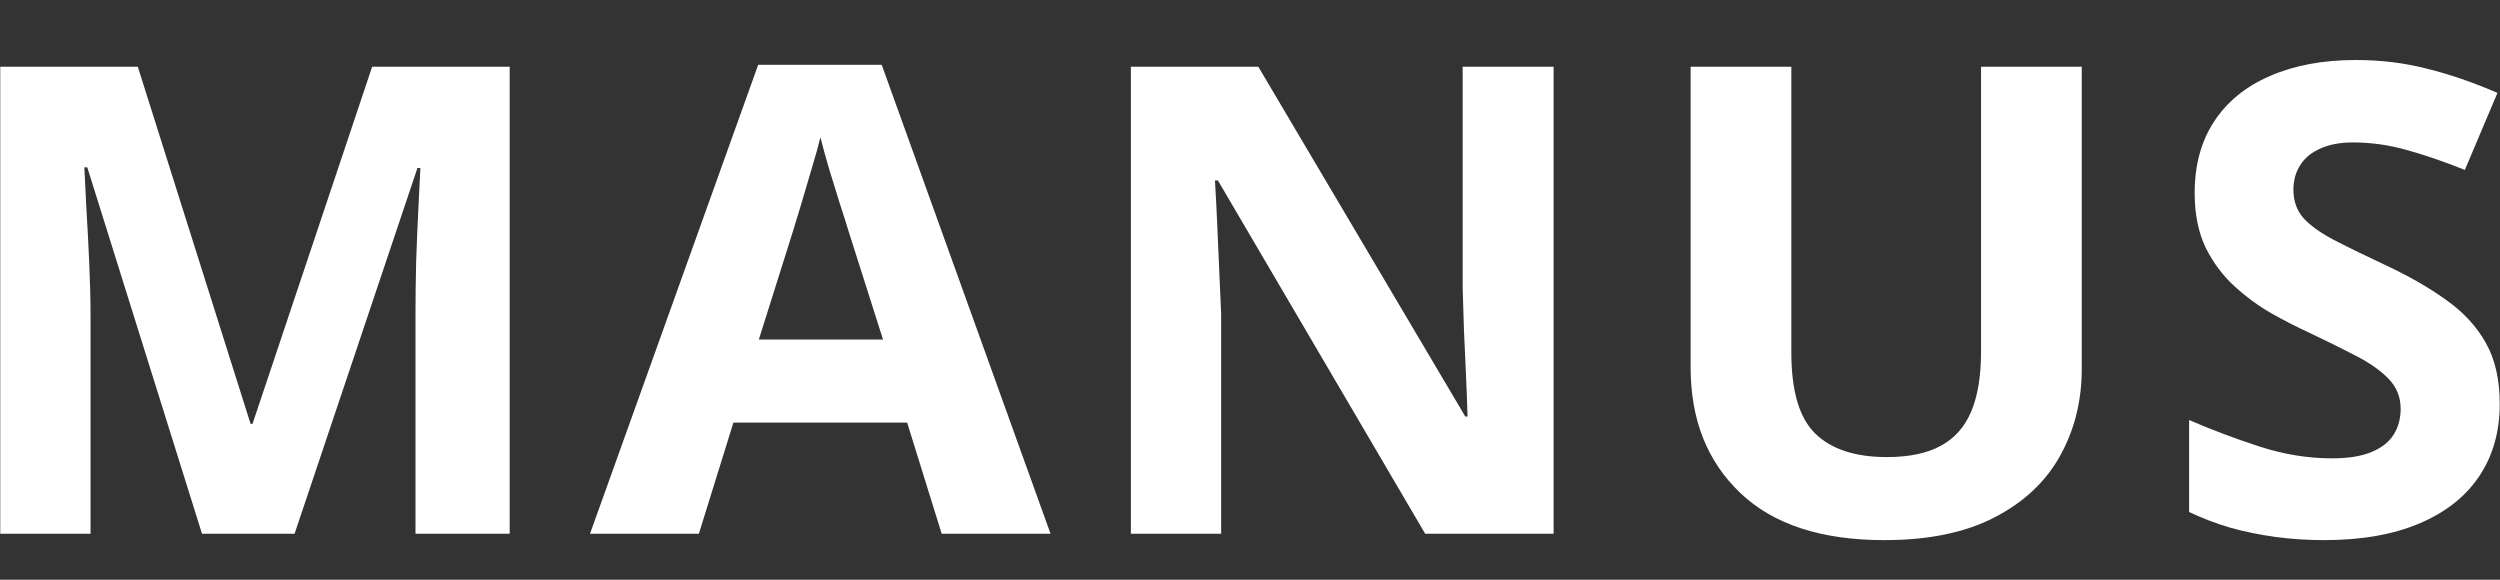 <svg width="207" height="48" viewBox="0 0 207 48" fill="none" xmlns="http://www.w3.org/2000/svg">
<rect x="0" y="0" width="207" height="48" fill="#333333" stroke="none"/>
<path d="M16.726 44.194L7.227 13.856H6.984C7.02 14.579 7.074 15.672 7.146 17.136C7.236 18.582 7.317 20.125 7.389 21.765C7.461 23.404 7.497 24.886 7.497 26.208V44.194H0.021V5.525H11.41L20.747 35.095H20.909L30.814 5.525H42.202V44.194H34.403V25.891C34.403 24.674 34.421 23.272 34.457 21.685C34.511 20.098 34.574 18.591 34.646 17.162C34.718 15.716 34.772 14.632 34.808 13.909H34.565L24.391 44.194H16.726Z" fill="white"/>
<path d="M77.972 44.194L75.111 34.989H60.727L57.866 44.194H48.853L62.778 5.366H73.006L86.985 44.194H77.972ZM73.114 28.112L70.253 19.119C70.073 18.52 69.831 17.753 69.525 16.819C69.237 15.866 68.94 14.905 68.634 13.935C68.346 12.948 68.112 12.093 67.933 11.37C67.753 12.093 67.501 12.992 67.177 14.068C66.871 15.126 66.574 16.131 66.286 17.083C65.999 18.035 65.792 18.714 65.666 19.119L62.832 28.112H73.114Z" fill="white"/>
<path d="M128.638 44.194H118.005L100.842 14.941H100.599C100.671 16.157 100.734 17.383 100.788 18.617C100.842 19.851 100.896 21.086 100.949 22.32C101.003 23.537 101.057 24.762 101.111 25.996V44.194H93.636V5.525H104.188L121.325 34.487H121.514C121.478 33.288 121.433 32.097 121.379 30.916C121.325 29.735 121.271 28.553 121.217 27.372C121.181 26.19 121.145 25.009 121.109 23.828V5.525H128.638V44.194Z" fill="white"/>
<path d="M172.369 5.525V30.546C172.369 33.208 171.766 35.615 170.561 37.766C169.373 39.9 167.565 41.593 165.136 42.845C162.726 44.096 159.685 44.722 156.015 44.722C150.797 44.722 146.821 43.418 144.087 40.808C141.352 38.198 139.984 34.742 139.984 30.44V5.525H148.323V29.197C148.323 32.388 148.989 34.628 150.32 35.915C151.652 37.202 153.622 37.846 156.231 37.846C158.066 37.846 159.55 37.537 160.683 36.92C161.835 36.303 162.681 35.351 163.22 34.063C163.76 32.776 164.03 31.136 164.03 29.144V5.525H172.369Z" fill="white"/>
<path d="M206.978 33.455C206.978 35.747 206.411 37.74 205.278 39.433C204.144 41.125 202.489 42.43 200.312 43.347C198.153 44.264 195.527 44.722 192.432 44.722C191.065 44.722 189.724 44.634 188.411 44.458C187.116 44.282 185.865 44.026 184.66 43.691C183.472 43.338 182.339 42.906 181.259 42.395V34.778C183.131 35.589 185.074 36.32 187.089 36.973C189.104 37.625 191.101 37.951 193.08 37.951C194.447 37.951 195.545 37.775 196.372 37.422C197.218 37.07 197.829 36.585 198.207 35.968C198.585 35.351 198.774 34.645 198.774 33.852C198.774 32.882 198.441 32.053 197.775 31.366C197.11 30.678 196.192 30.034 195.023 29.435C193.871 28.835 192.567 28.192 191.11 27.504C190.192 27.081 189.194 26.569 188.114 25.97C187.035 25.353 186.009 24.603 185.038 23.722C184.066 22.84 183.265 21.773 182.636 20.521C182.024 19.252 181.718 17.735 181.718 15.972C181.718 13.662 182.258 11.687 183.337 10.047C184.417 8.408 185.955 7.156 187.952 6.292C189.967 5.41 192.342 4.969 195.077 4.969C197.128 4.969 199.08 5.207 200.933 5.683C202.804 6.142 204.756 6.812 206.789 7.693L204.09 14.068C202.273 13.345 200.645 12.789 199.206 12.401C197.766 11.996 196.3 11.793 194.807 11.793C193.763 11.793 192.873 11.961 192.135 12.296C191.398 12.613 190.84 13.072 190.462 13.671C190.084 14.253 189.895 14.932 189.895 15.708C189.895 16.625 190.165 17.4 190.705 18.035C191.263 18.652 192.09 19.252 193.188 19.834C194.303 20.416 195.688 21.094 197.344 21.87C199.359 22.805 201.077 23.783 202.498 24.806C203.937 25.811 205.044 27.001 205.818 28.377C206.591 29.735 206.978 31.427 206.978 33.455Z" fill="white"/>
</svg>
